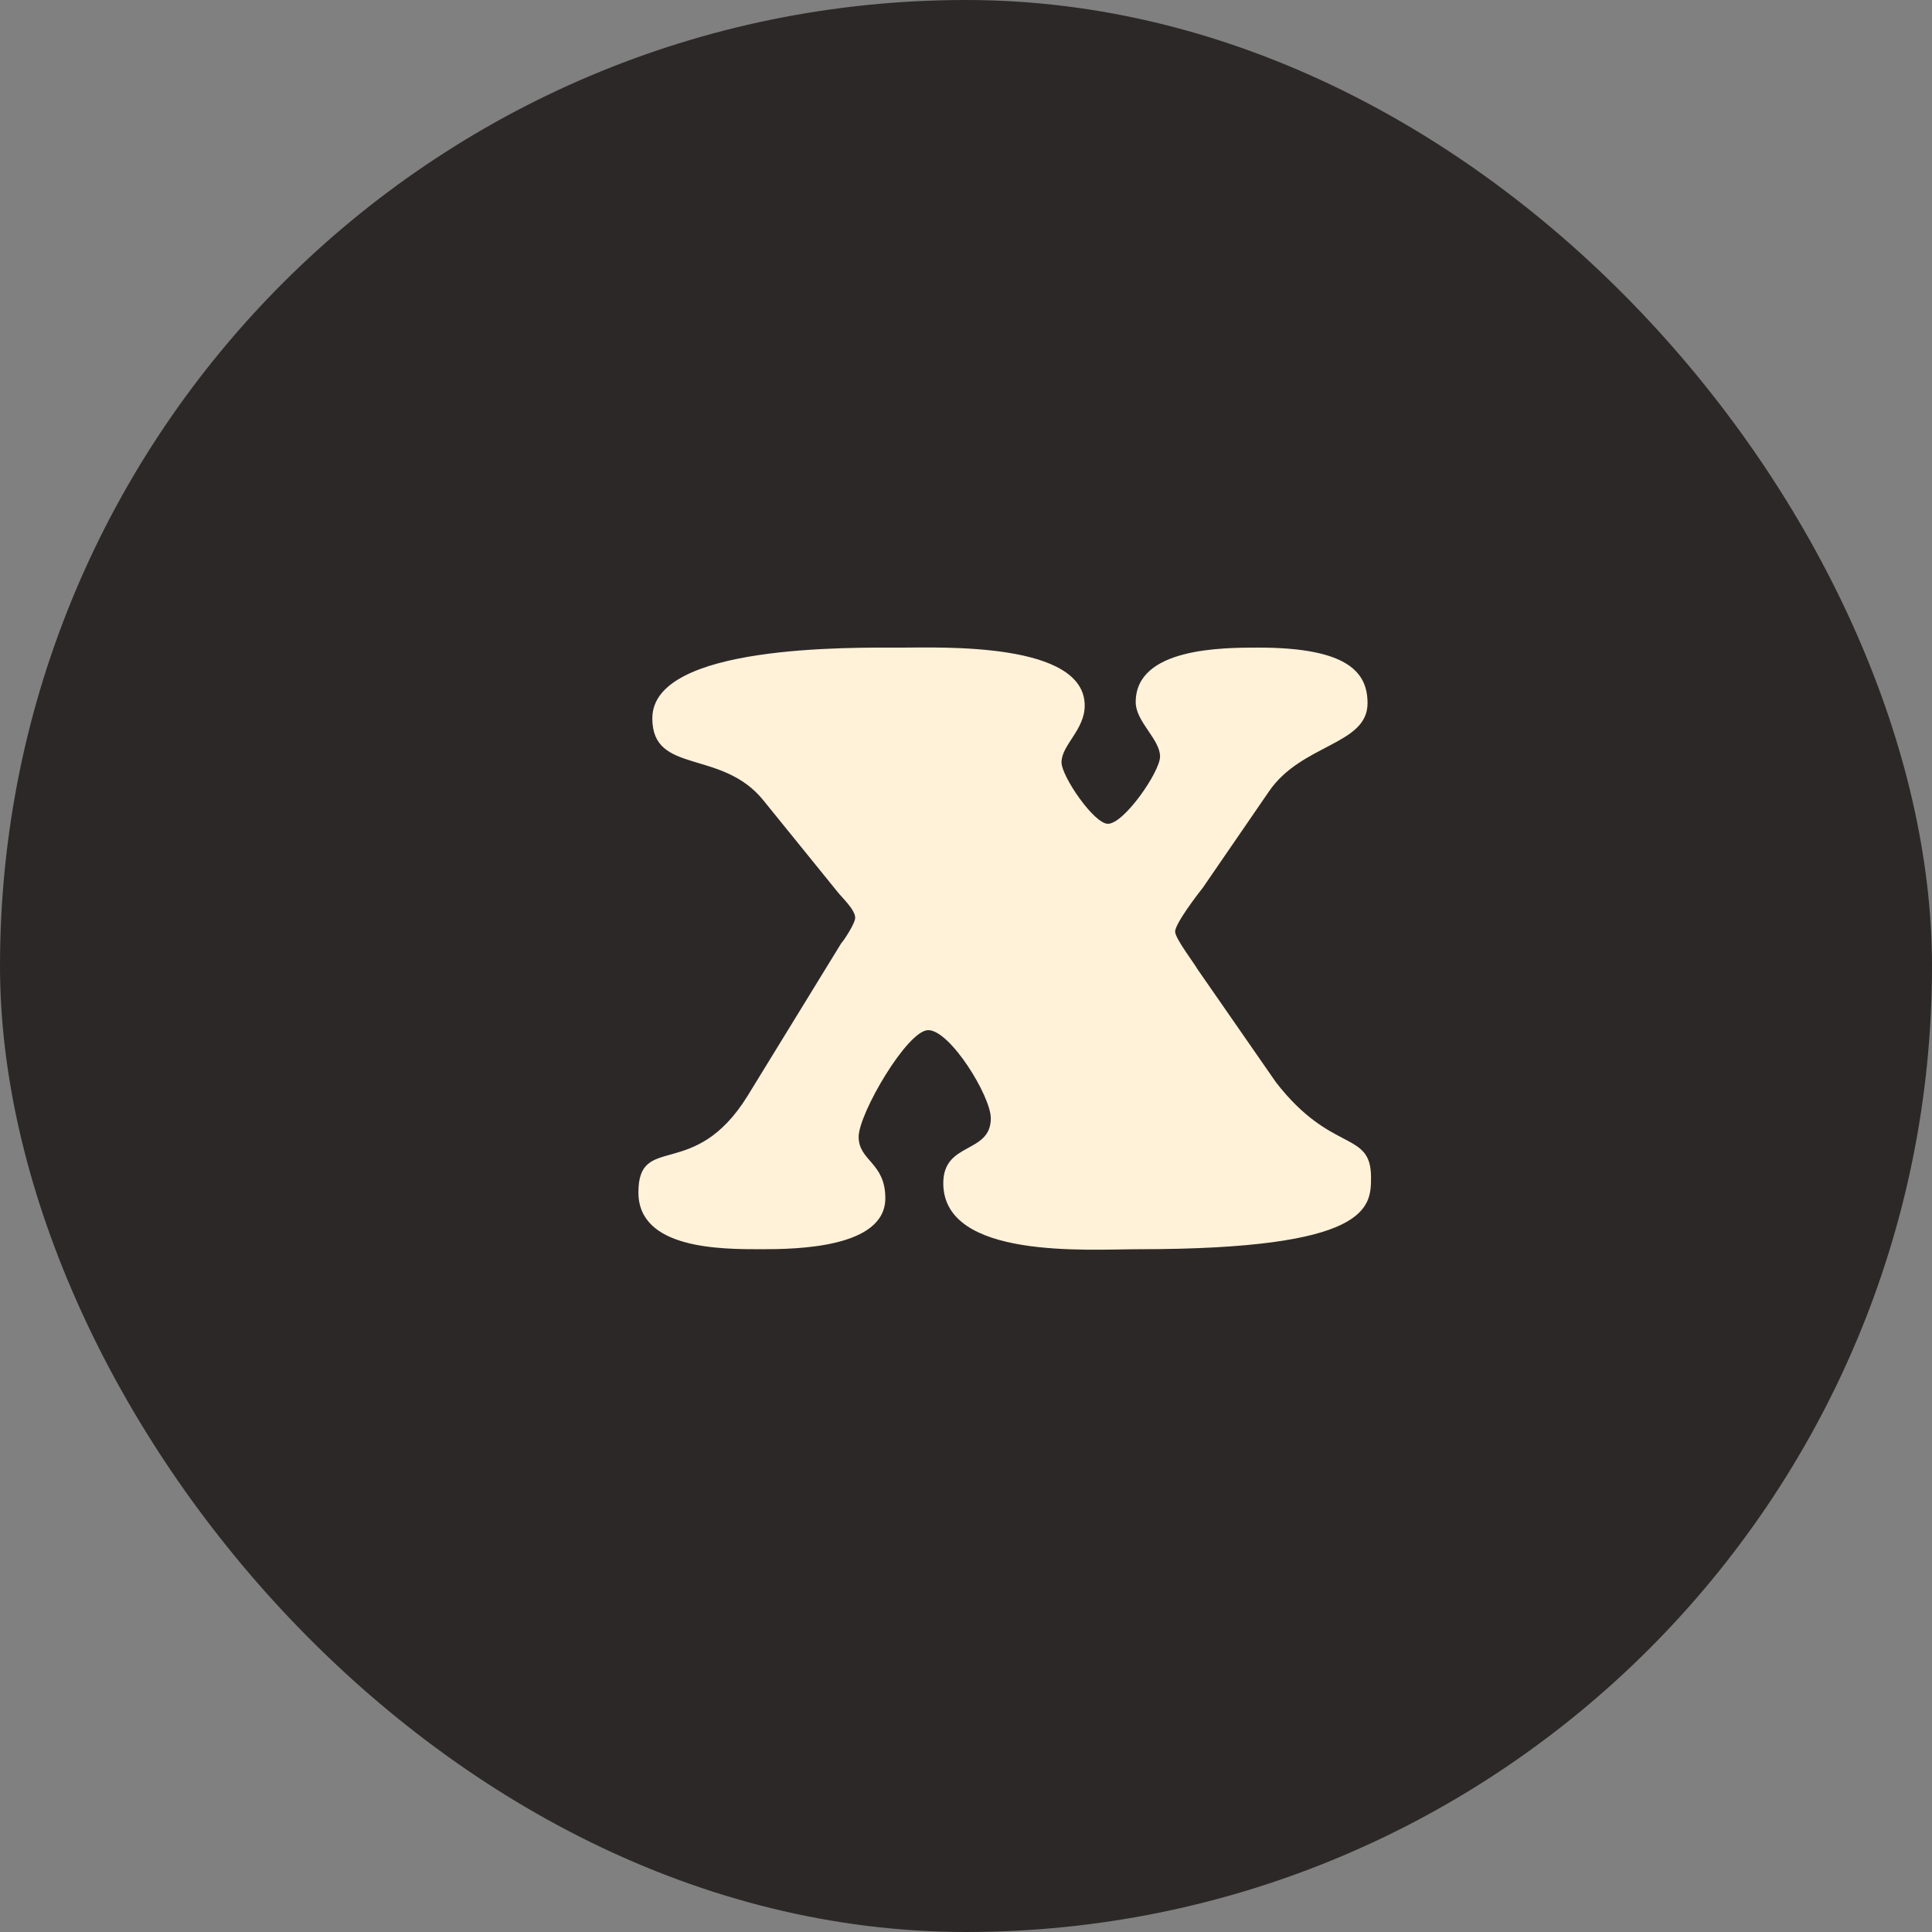 <svg width="25" height="25" viewBox="0 0 25 25" fill="none" xmlns="http://www.w3.org/2000/svg">
<rect x="0" y="0" width="25" height="25" fill="#808080" stroke="none"/>
<rect width="25" height="25" rx="12.5" fill="#2D2828"/>
<path d="M15.491 12.535L16.511 14.005C17.231 14.935 17.741 14.62 17.741 15.235C17.741 15.625 17.726 16.165 14.726 16.165C14.081 16.165 12.206 16.3 12.206 15.31C12.206 14.77 12.821 14.935 12.821 14.47C12.821 14.185 12.296 13.33 12.011 13.33C11.741 13.33 11.111 14.41 11.111 14.71C11.111 15.025 11.456 15.04 11.456 15.505C11.456 16.15 10.301 16.165 9.851 16.165C9.326 16.165 8.261 16.165 8.261 15.43C8.261 14.65 8.981 15.295 9.671 14.185L10.886 12.205C10.916 12.175 11.066 11.95 11.066 11.875C11.066 11.77 10.886 11.605 10.841 11.545L9.881 10.36C9.341 9.685 8.441 10.03 8.441 9.295C8.441 8.335 11.021 8.38 11.666 8.38C12.176 8.38 14.036 8.305 14.036 9.13C14.036 9.445 13.736 9.64 13.736 9.865C13.736 10.045 14.156 10.66 14.336 10.66C14.546 10.66 15.011 9.985 15.011 9.79C15.011 9.565 14.696 9.34 14.696 9.085C14.696 8.38 15.821 8.38 16.286 8.38C17.456 8.38 17.696 8.71 17.696 9.1C17.696 9.64 16.841 9.625 16.421 10.24L15.566 11.485C15.506 11.56 15.206 11.95 15.206 12.055C15.206 12.145 15.461 12.475 15.491 12.535Z" fill="#FFF2D9"/>
</svg>
